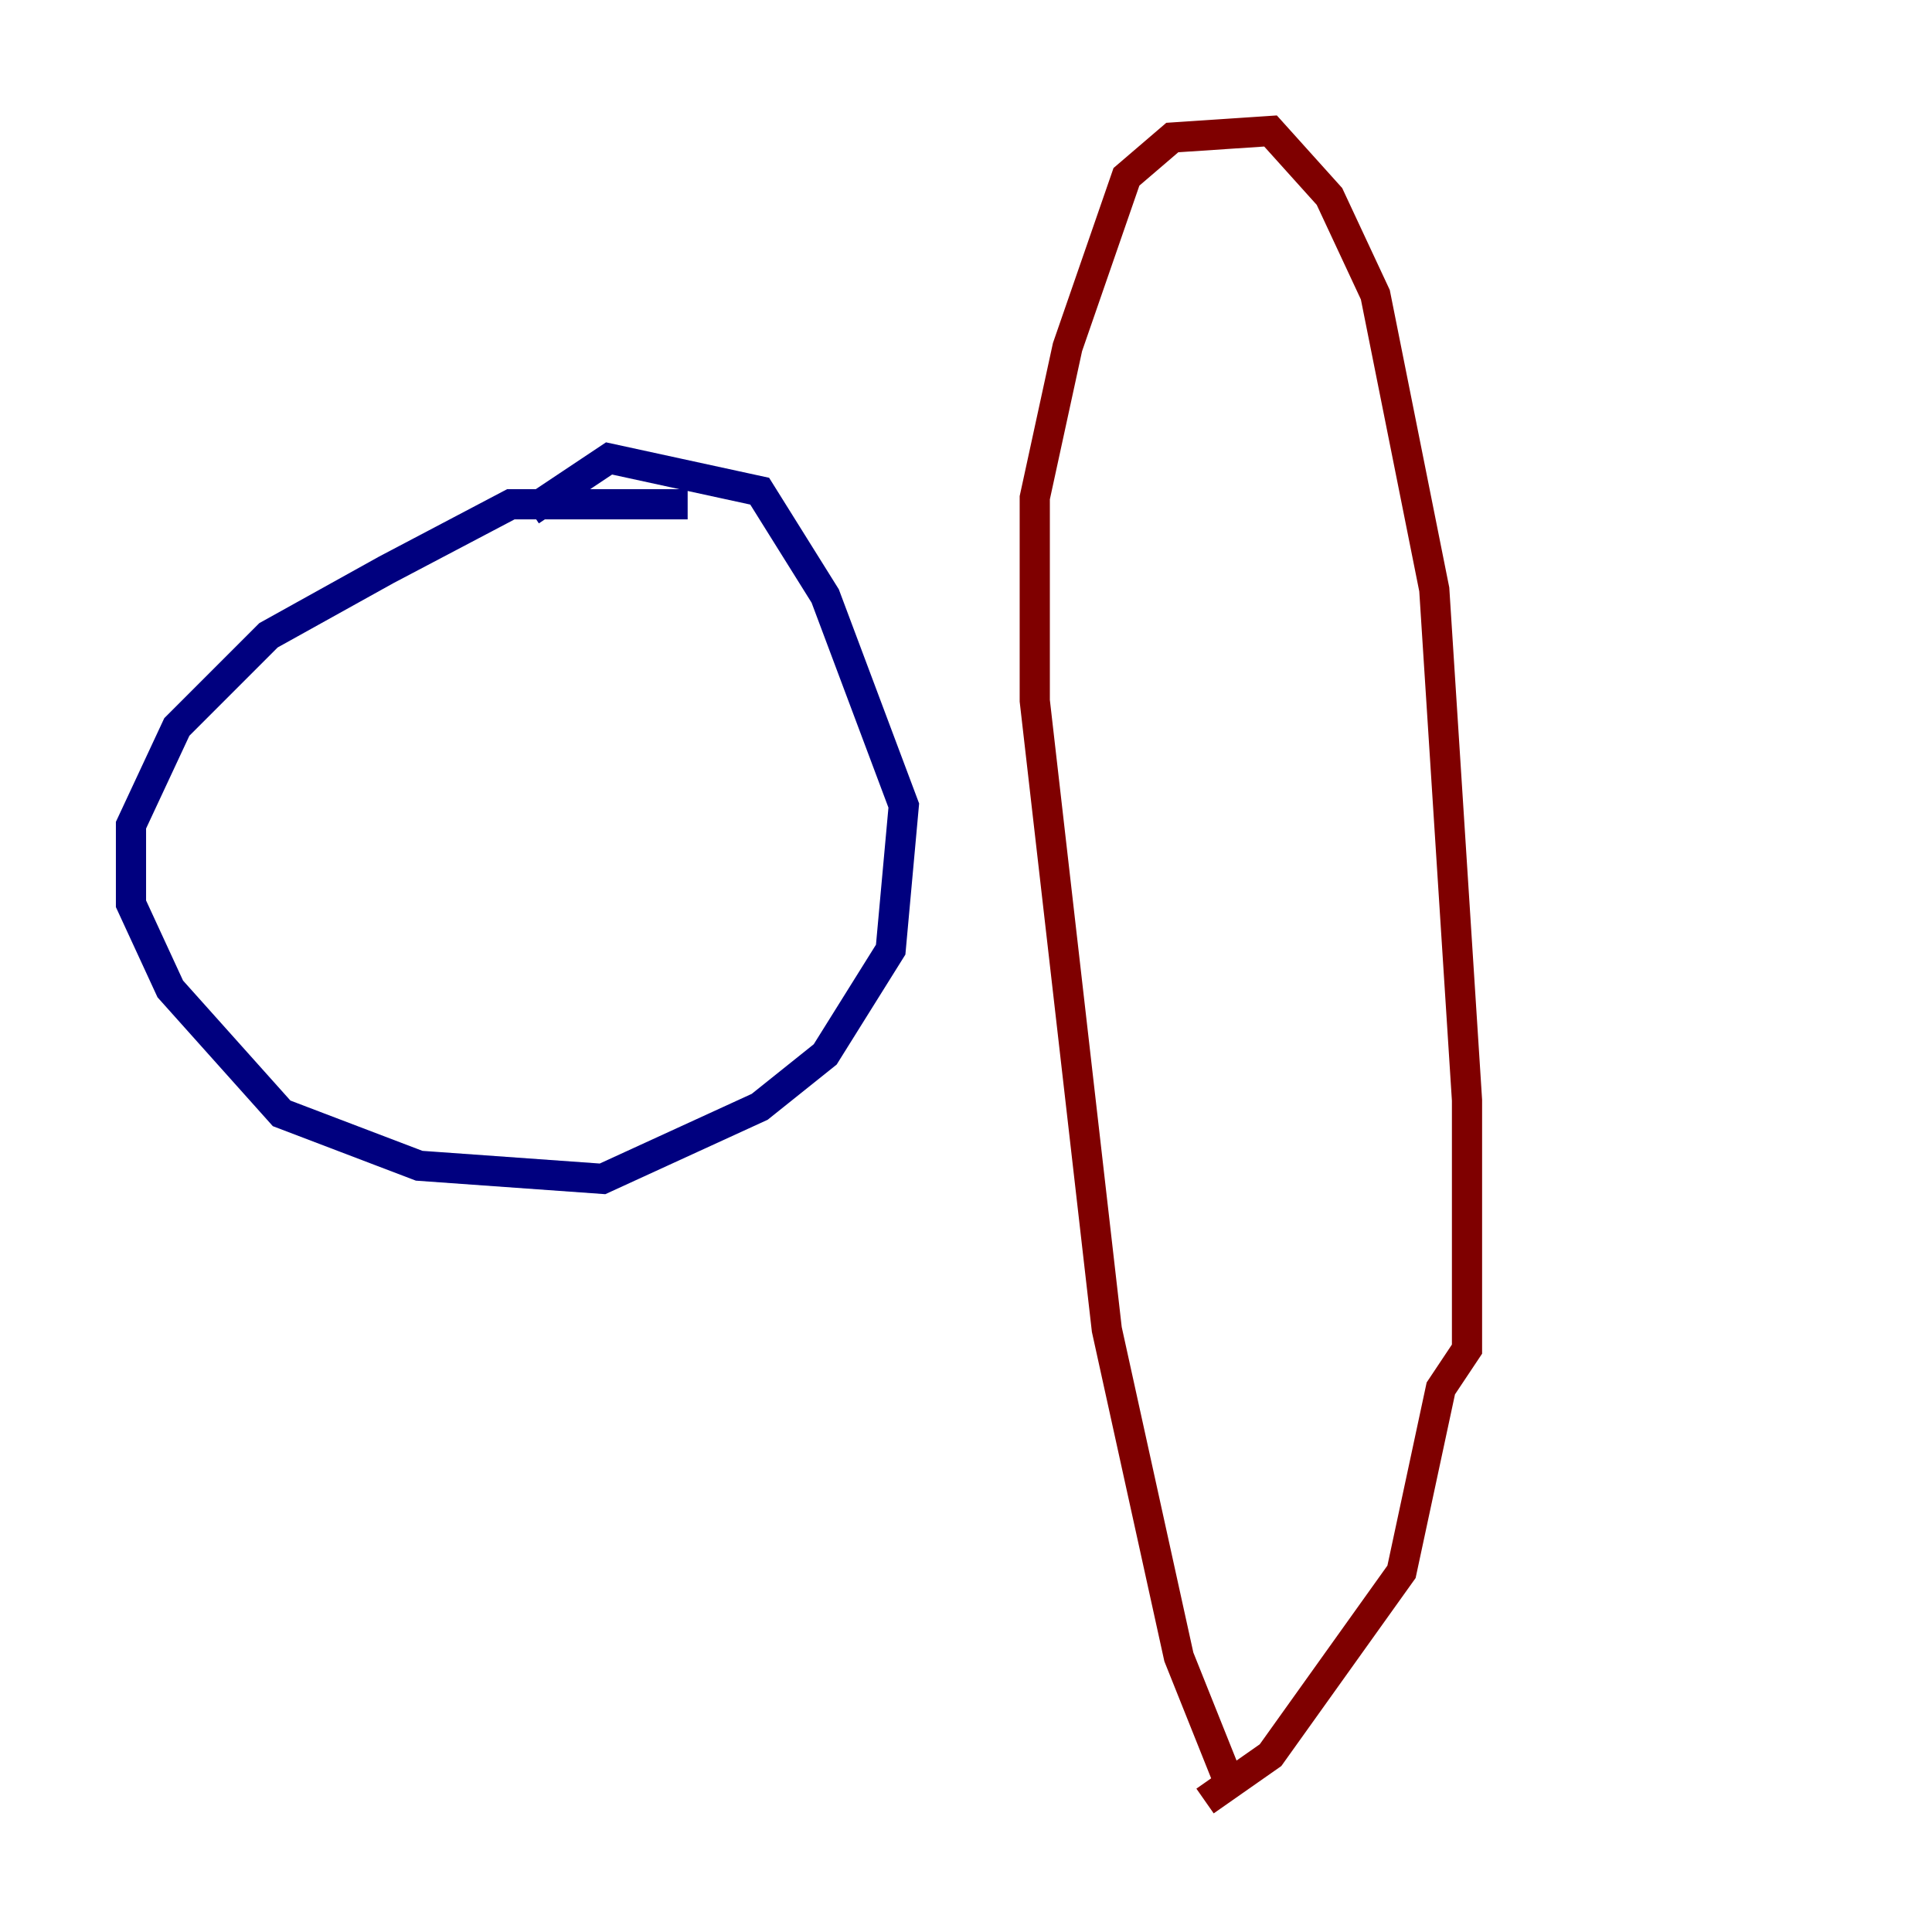 <?xml version="1.0" encoding="utf-8" ?>
<svg baseProfile="tiny" height="128" version="1.2" viewBox="0,0,128,128" width="128" xmlns="http://www.w3.org/2000/svg" xmlns:ev="http://www.w3.org/2001/xml-events" xmlns:xlink="http://www.w3.org/1999/xlink"><defs /><polyline fill="none" points="45.559,33.41 33.844,33.41 25.6,37.749 17.79,42.088 11.715,48.163 8.678,54.671 8.678,59.878 11.281,65.519 18.658,73.763 27.77,77.234 39.919,78.102 50.332,73.329 54.671,69.858 59.01,62.915 59.878,53.37 54.671,39.485 50.332,32.542 40.352,30.373 35.146,33.844" stroke="#00007f" stroke-width="2" /><polyline fill="none" points="81.573,118.454 78.102,109.776 73.329,88.081 68.556,46.427 68.556,32.976 70.725,22.997 74.63,11.715 77.668,9.112 84.176,8.678 88.081,13.017 91.119,19.525 95.024,39.051 97.193,72.895 97.193,89.383 95.458,91.986 92.854,104.136 84.176,116.285 79.837,119.322" stroke="#7f0000" stroke-width="2" /></svg>